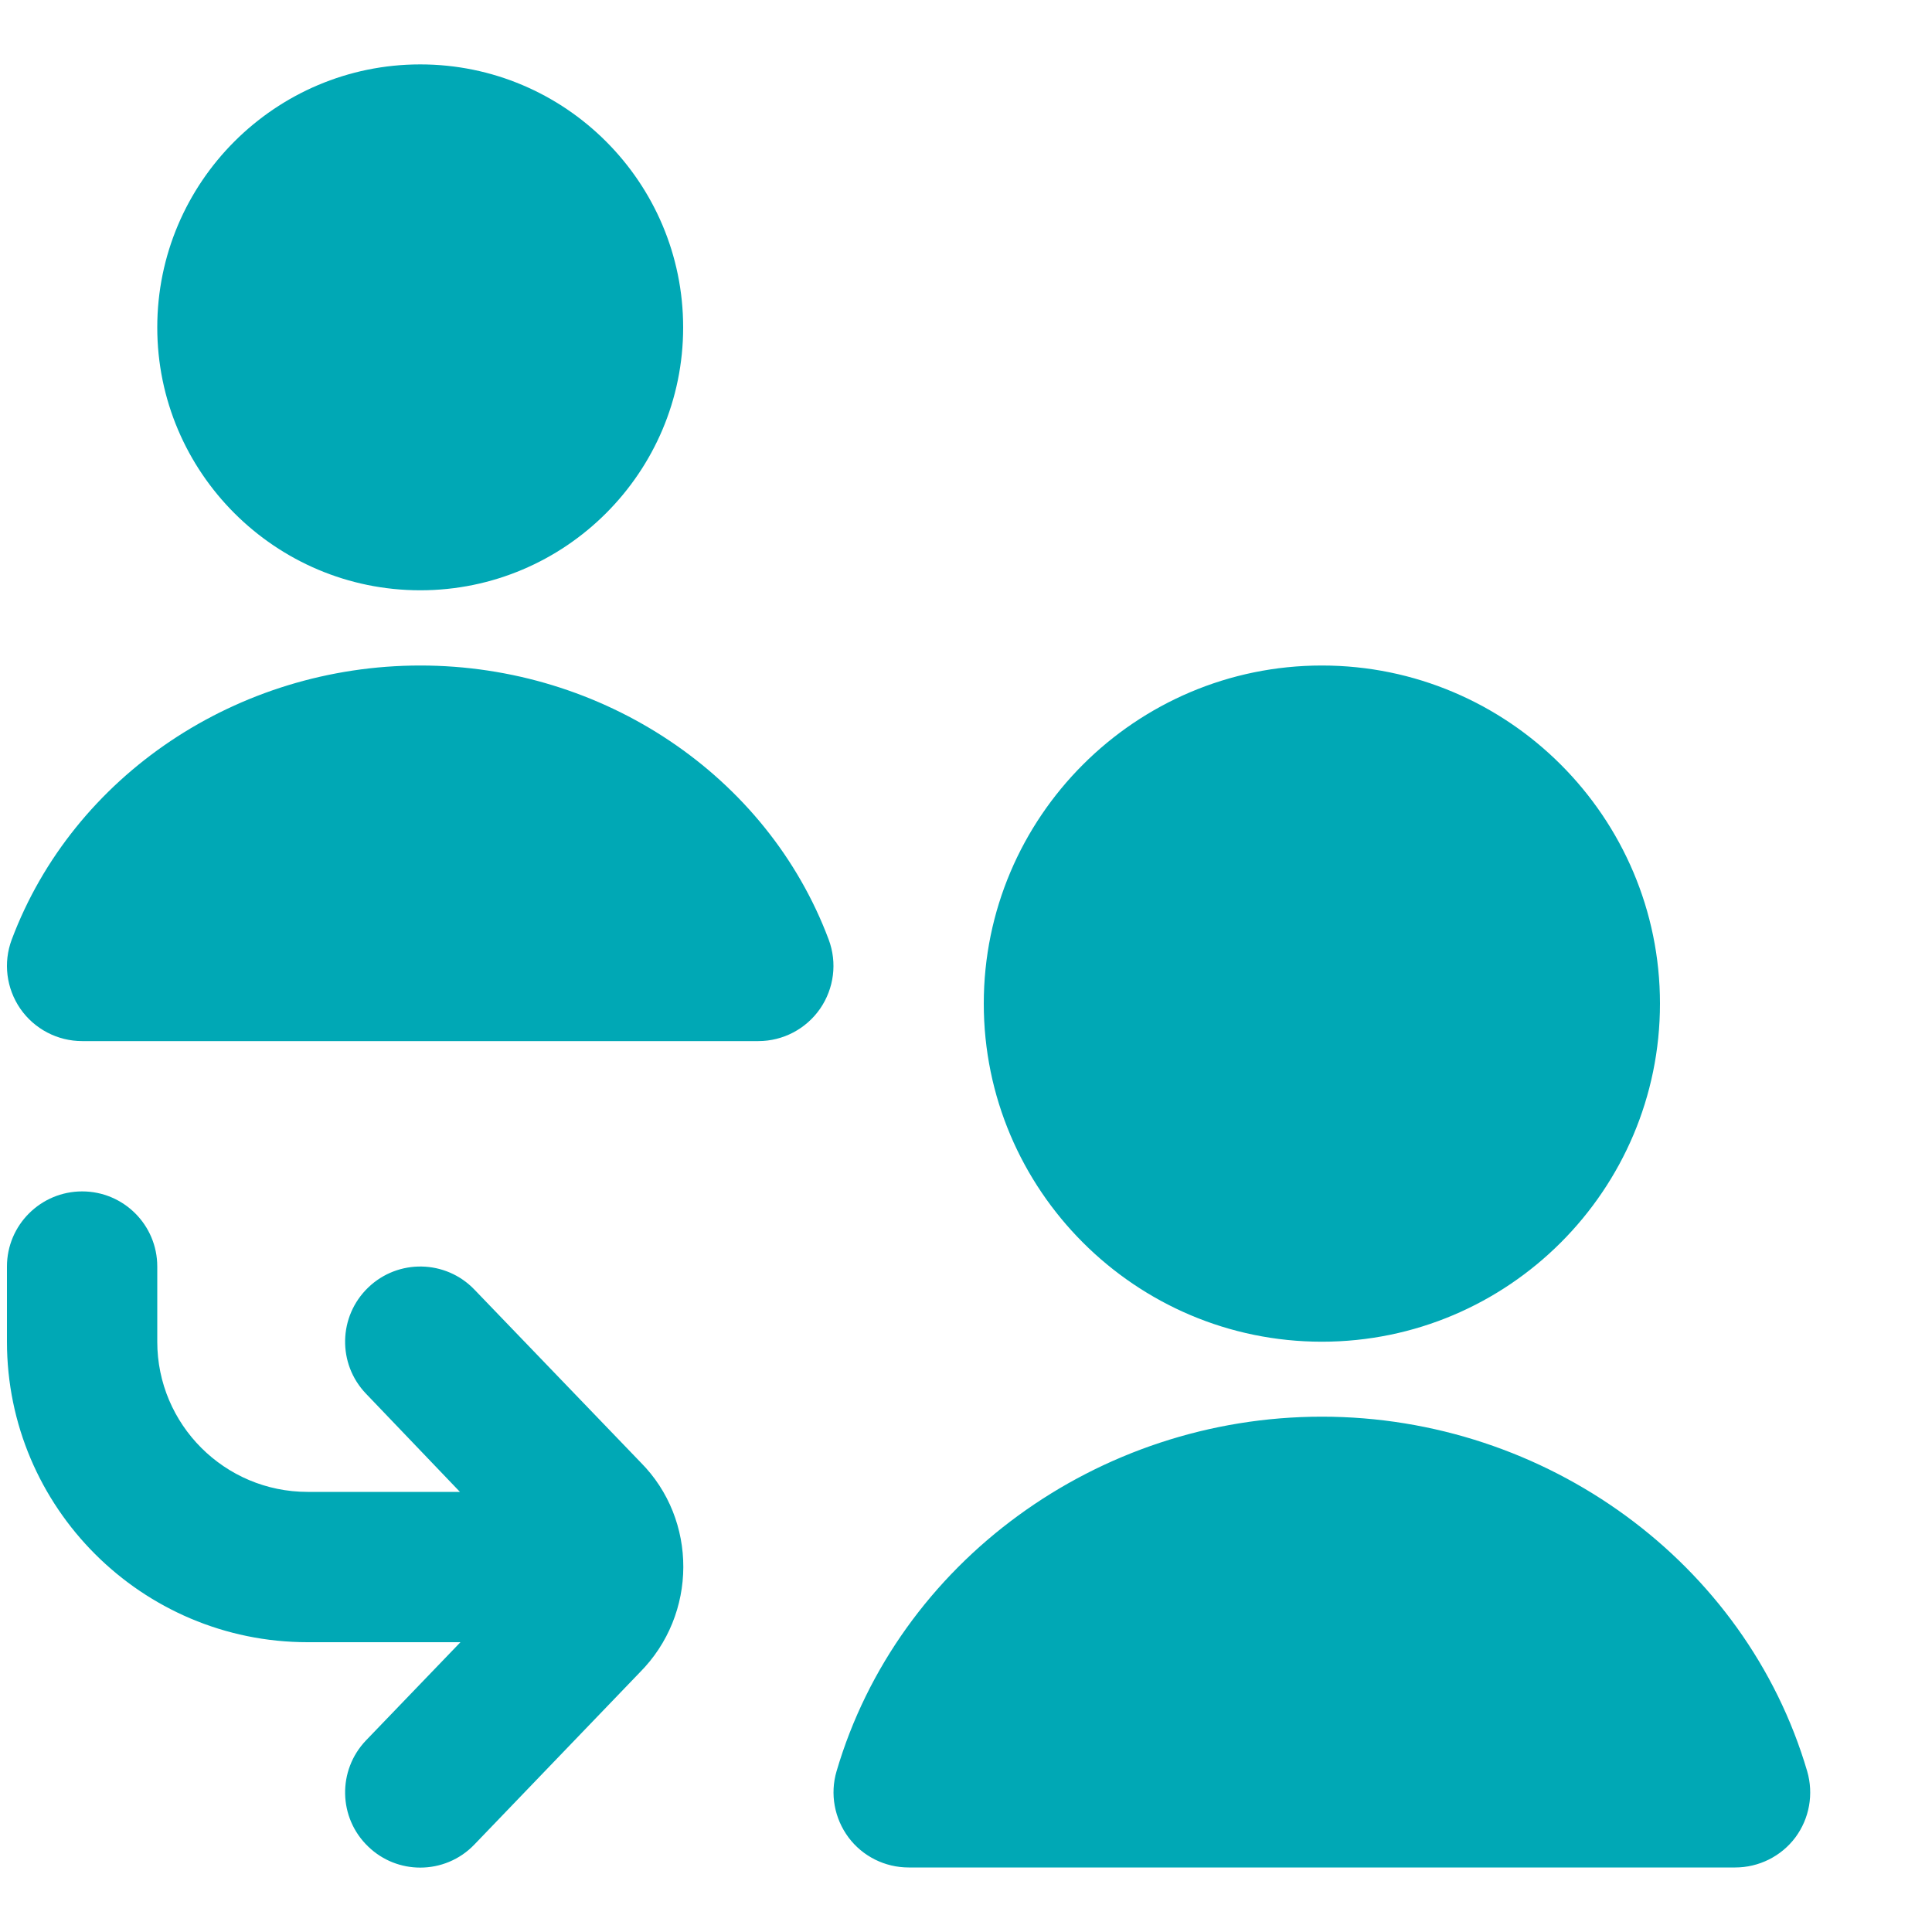 <svg width="15" height="15" viewBox="0 0 15 15" fill="none" xmlns="http://www.w3.org/2000/svg">
<path d="M3.263 4.583C4.389 4.583 5.304 3.667 5.304 2.542C5.304 1.416 4.389 0.5 3.263 0.5C2.137 0.5 1.221 1.416 1.221 2.542C1.221 3.667 2.137 4.583 3.263 4.583ZM10.263 10.417C11.71 10.417 12.888 9.239 12.888 7.792C12.888 6.344 11.71 5.167 10.263 5.167C8.816 5.167 7.638 6.344 7.638 7.792C7.638 9.239 8.816 10.417 10.263 10.417ZM4.974 11.354C5.417 11.799 5.417 12.534 4.966 12.986L3.683 14.321C3.569 14.44 3.416 14.5 3.263 14.5C3.117 14.5 2.972 14.446 2.859 14.337C2.626 14.114 2.619 13.745 2.842 13.512L3.575 12.75H2.388C1.101 12.75 0.054 11.704 0.054 10.417V9.833C0.054 9.511 0.316 9.25 0.638 9.25C0.96 9.25 1.221 9.511 1.221 9.833V10.417C1.221 11.06 1.744 11.583 2.388 11.583H3.571L2.842 10.821C2.619 10.589 2.626 10.22 2.859 9.996C3.091 9.773 3.46 9.78 3.683 10.012L4.974 11.354ZM14.031 13.752C13.555 12.132 12.005 10.999 10.263 10.999C8.521 10.999 6.971 12.131 6.495 13.752C6.443 13.928 6.478 14.118 6.588 14.266C6.698 14.413 6.871 14.499 7.055 14.499H13.472C13.655 14.499 13.829 14.413 13.939 14.266C14.049 14.118 14.082 13.928 14.031 13.752ZM3.263 5.167C1.843 5.167 0.569 6.022 0.091 7.295C0.024 7.474 0.049 7.674 0.158 7.832C0.267 7.989 0.446 8.083 0.638 8.083H5.888C6.079 8.083 6.258 7.989 6.367 7.832C6.476 7.674 6.501 7.474 6.434 7.295C5.957 6.022 4.683 5.167 3.263 5.167Z" fill="#00A8B5"/>
</svg>
